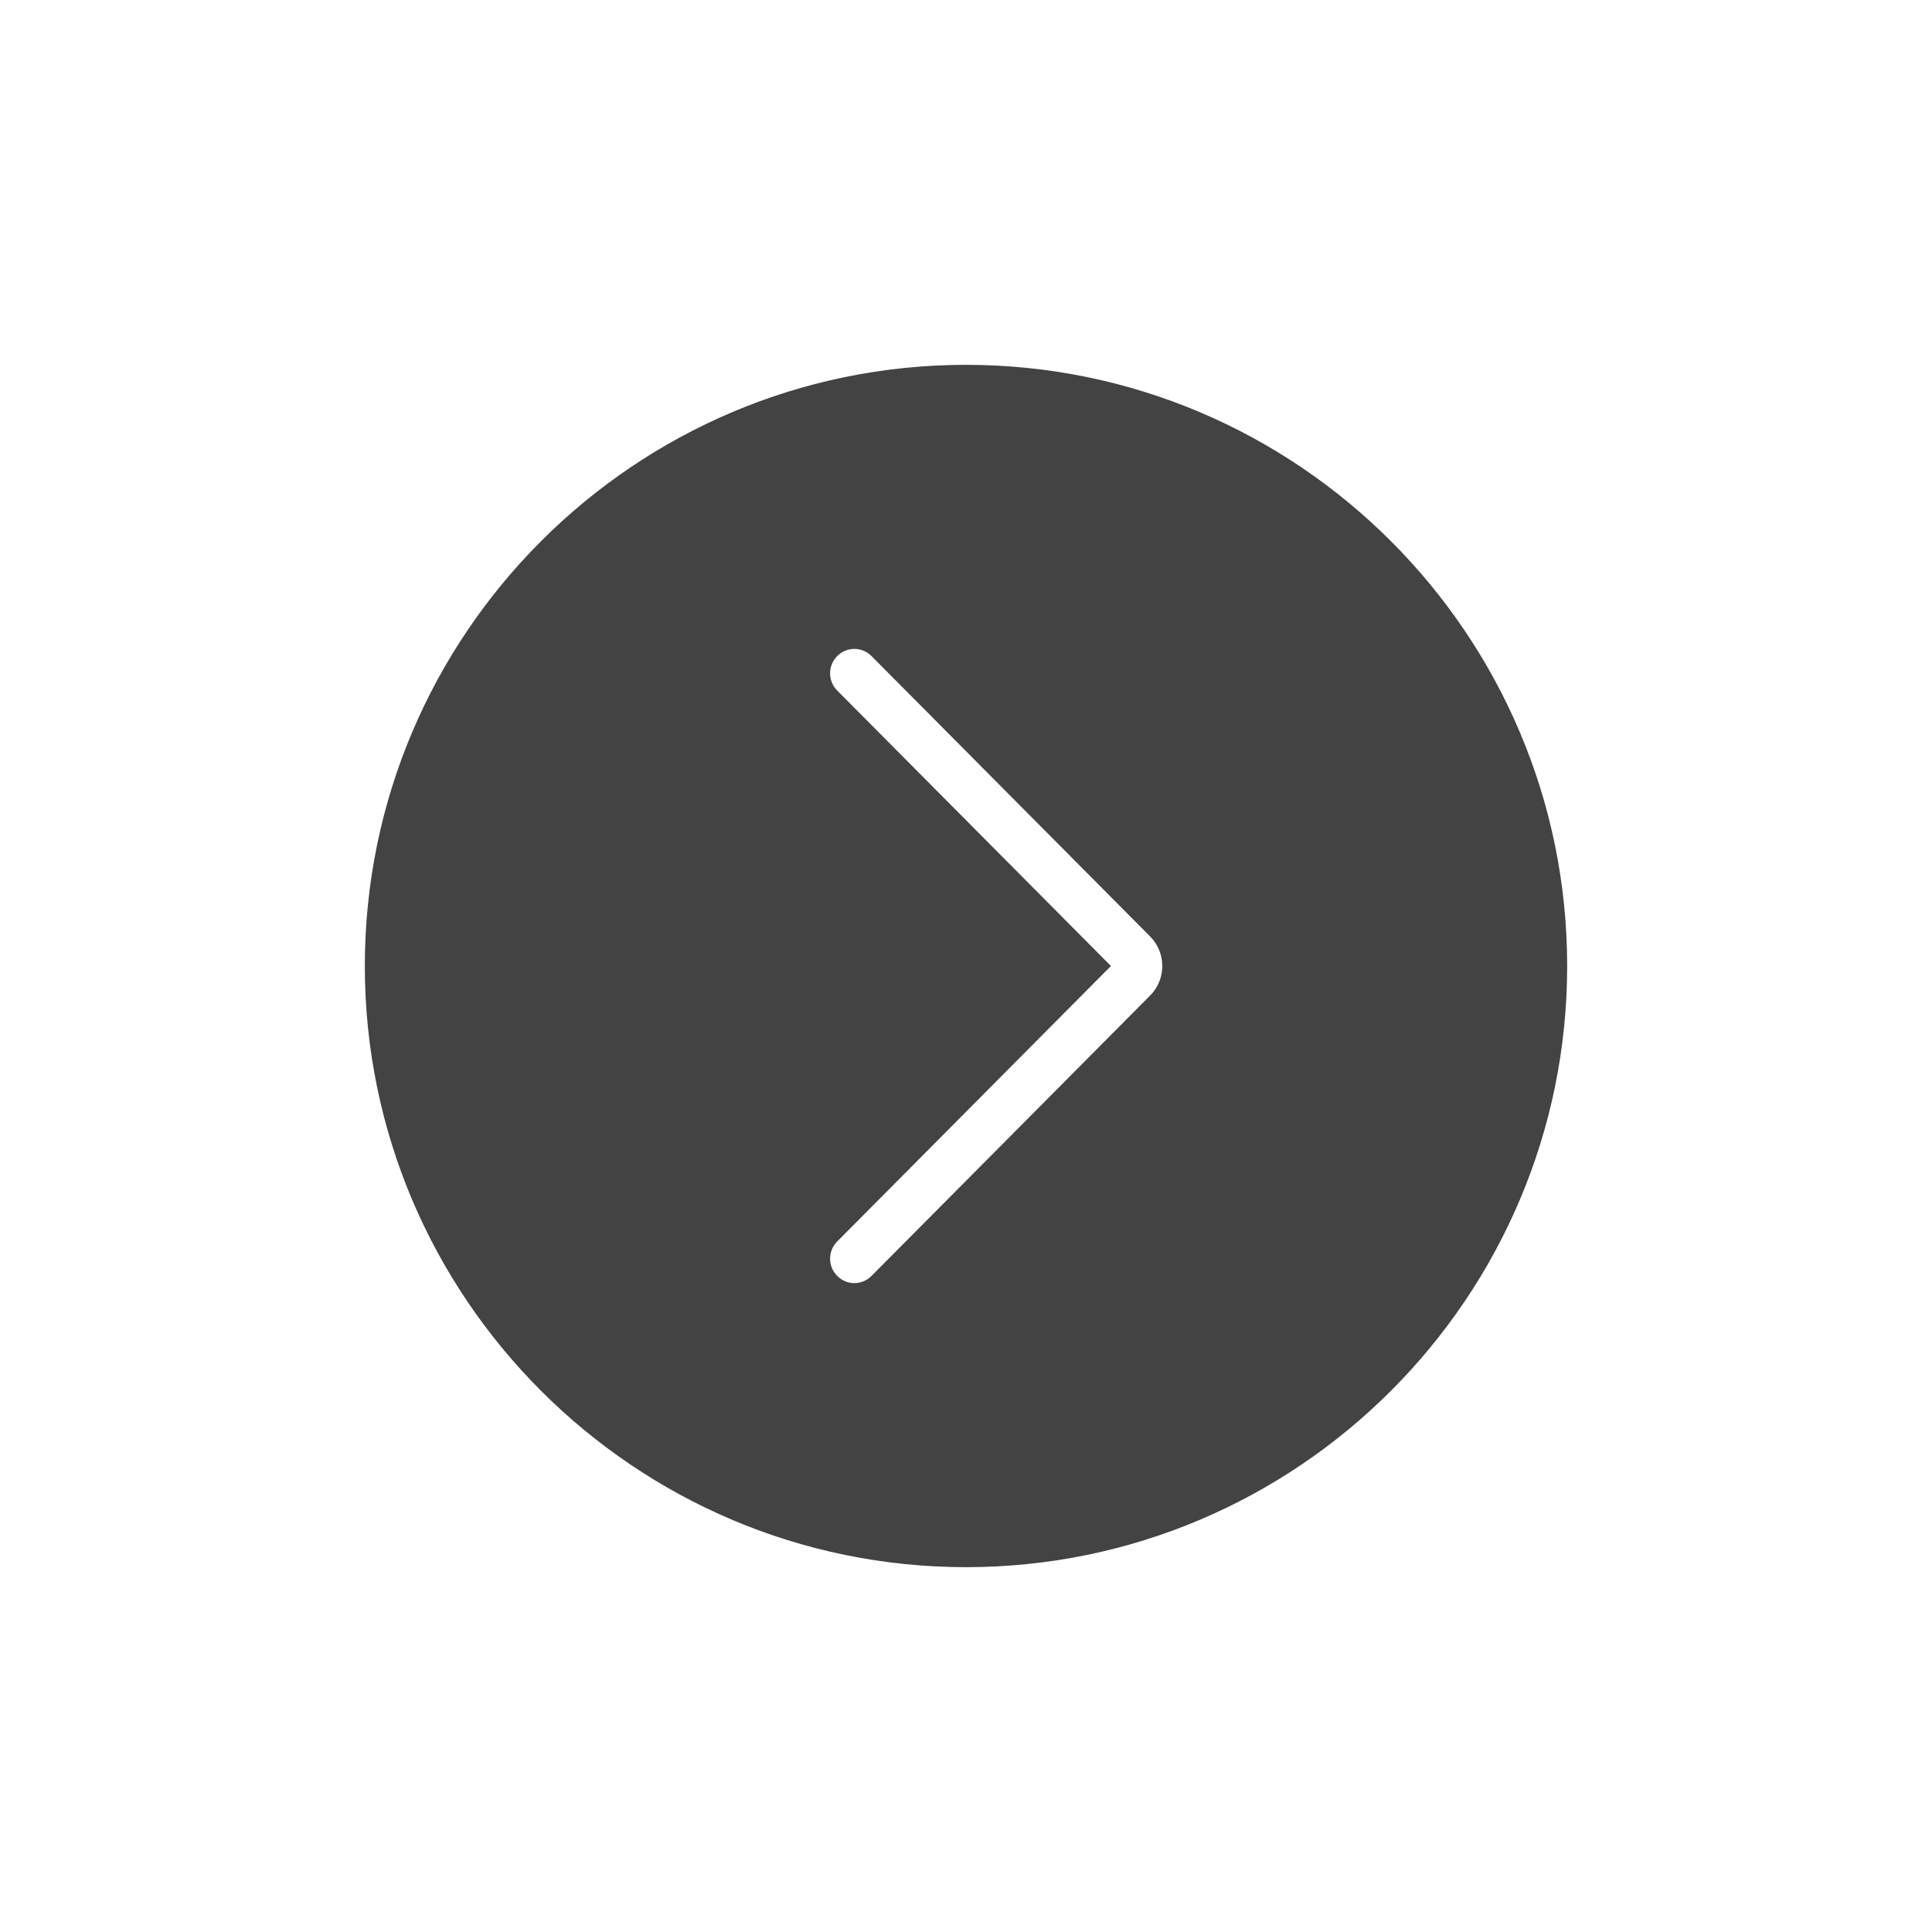 <?xml version="1.0" encoding="UTF-8"?>
<svg width="61px" height="61px" viewBox="0 0 61 61" version="1.1" xmlns="http://www.w3.org/2000/svg" xmlns:xlink="http://www.w3.org/1999/xlink">
    <!-- Generator: Sketch 60 (88103) - https://sketch.com -->
    <title>right-arrow</title>
    <desc>Created with Sketch.</desc>
    <defs>
        <filter x="-48.8%" y="-48.8%" width="197.6%" height="197.6%" filterUnits="objectBoundingBox" id="filter-1">
            <feOffset dx="0" dy="0" in="SourceAlpha" result="shadowOffsetOuter1"></feOffset>
            <feGaussianBlur stdDeviation="5" in="shadowOffsetOuter1" result="shadowBlurOuter1"></feGaussianBlur>
            <feColorMatrix values="0 0 0 0 1   0 0 0 0 1   0 0 0 0 1  0 0 0 0.5 0" type="matrix" in="shadowBlurOuter1" result="shadowMatrixOuter1"></feColorMatrix>
            <feMerge>
                <feMergeNode in="shadowMatrixOuter1"></feMergeNode>
                <feMergeNode in="SourceGraphic"></feMergeNode>
            </feMerge>
        </filter>
    </defs>
    <g id="Page-1" stroke="none" stroke-width="1" fill="none" fill-rule="evenodd">
        <g id="arrow-next" transform="translate(10, 10)" fill-rule="nonzero">
            <g id="right-arrow" filter="url(#filter-1)">
                <path d="M20.5,40.047 L20.5,40.047 C9.705,40.047 0.953,31.295 0.953,20.5 L0.953,20.5 C0.953,9.705 9.705,0.953 20.5,0.953 L20.5,0.953 C31.295,0.953 40.047,9.705 40.047,20.5 L40.047,20.5 C40.047,31.295 31.295,40.047 20.5,40.047 Z" id="Path" fill="#434343"></path>
                <path d="M20.5,41 C9.196,41 0,31.804 0,20.5 C0,9.196 9.196,0 20.5,0 C31.804,0 41,9.196 41,20.5 C41,31.804 31.804,41 20.5,41 Z M20.5,1.519 C10.034,1.519 1.519,10.034 1.519,20.5 C1.519,30.966 10.034,39.481 20.5,39.481 C30.966,39.481 39.481,30.966 39.481,20.5 C39.481,10.034 30.966,1.519 20.5,1.519 Z" id="Shape" fill="#FFFFFF"></path>
                <path d="M16.975,30.512 C16.779,30.512 16.583,30.436 16.434,30.286 C16.134,29.985 16.134,29.498 16.434,29.197 L25.076,20.5 L16.434,11.803 C16.134,11.502 16.134,11.015 16.434,10.714 C16.733,10.413 17.217,10.413 17.516,10.714 L26.315,19.569 C26.825,20.083 26.825,20.918 26.315,21.431 L17.516,30.286 C17.367,30.436 17.171,30.512 16.975,30.512 Z" id="Path" fill="#FFFFFF"></path>
            </g>
        </g>
    </g>
</svg>